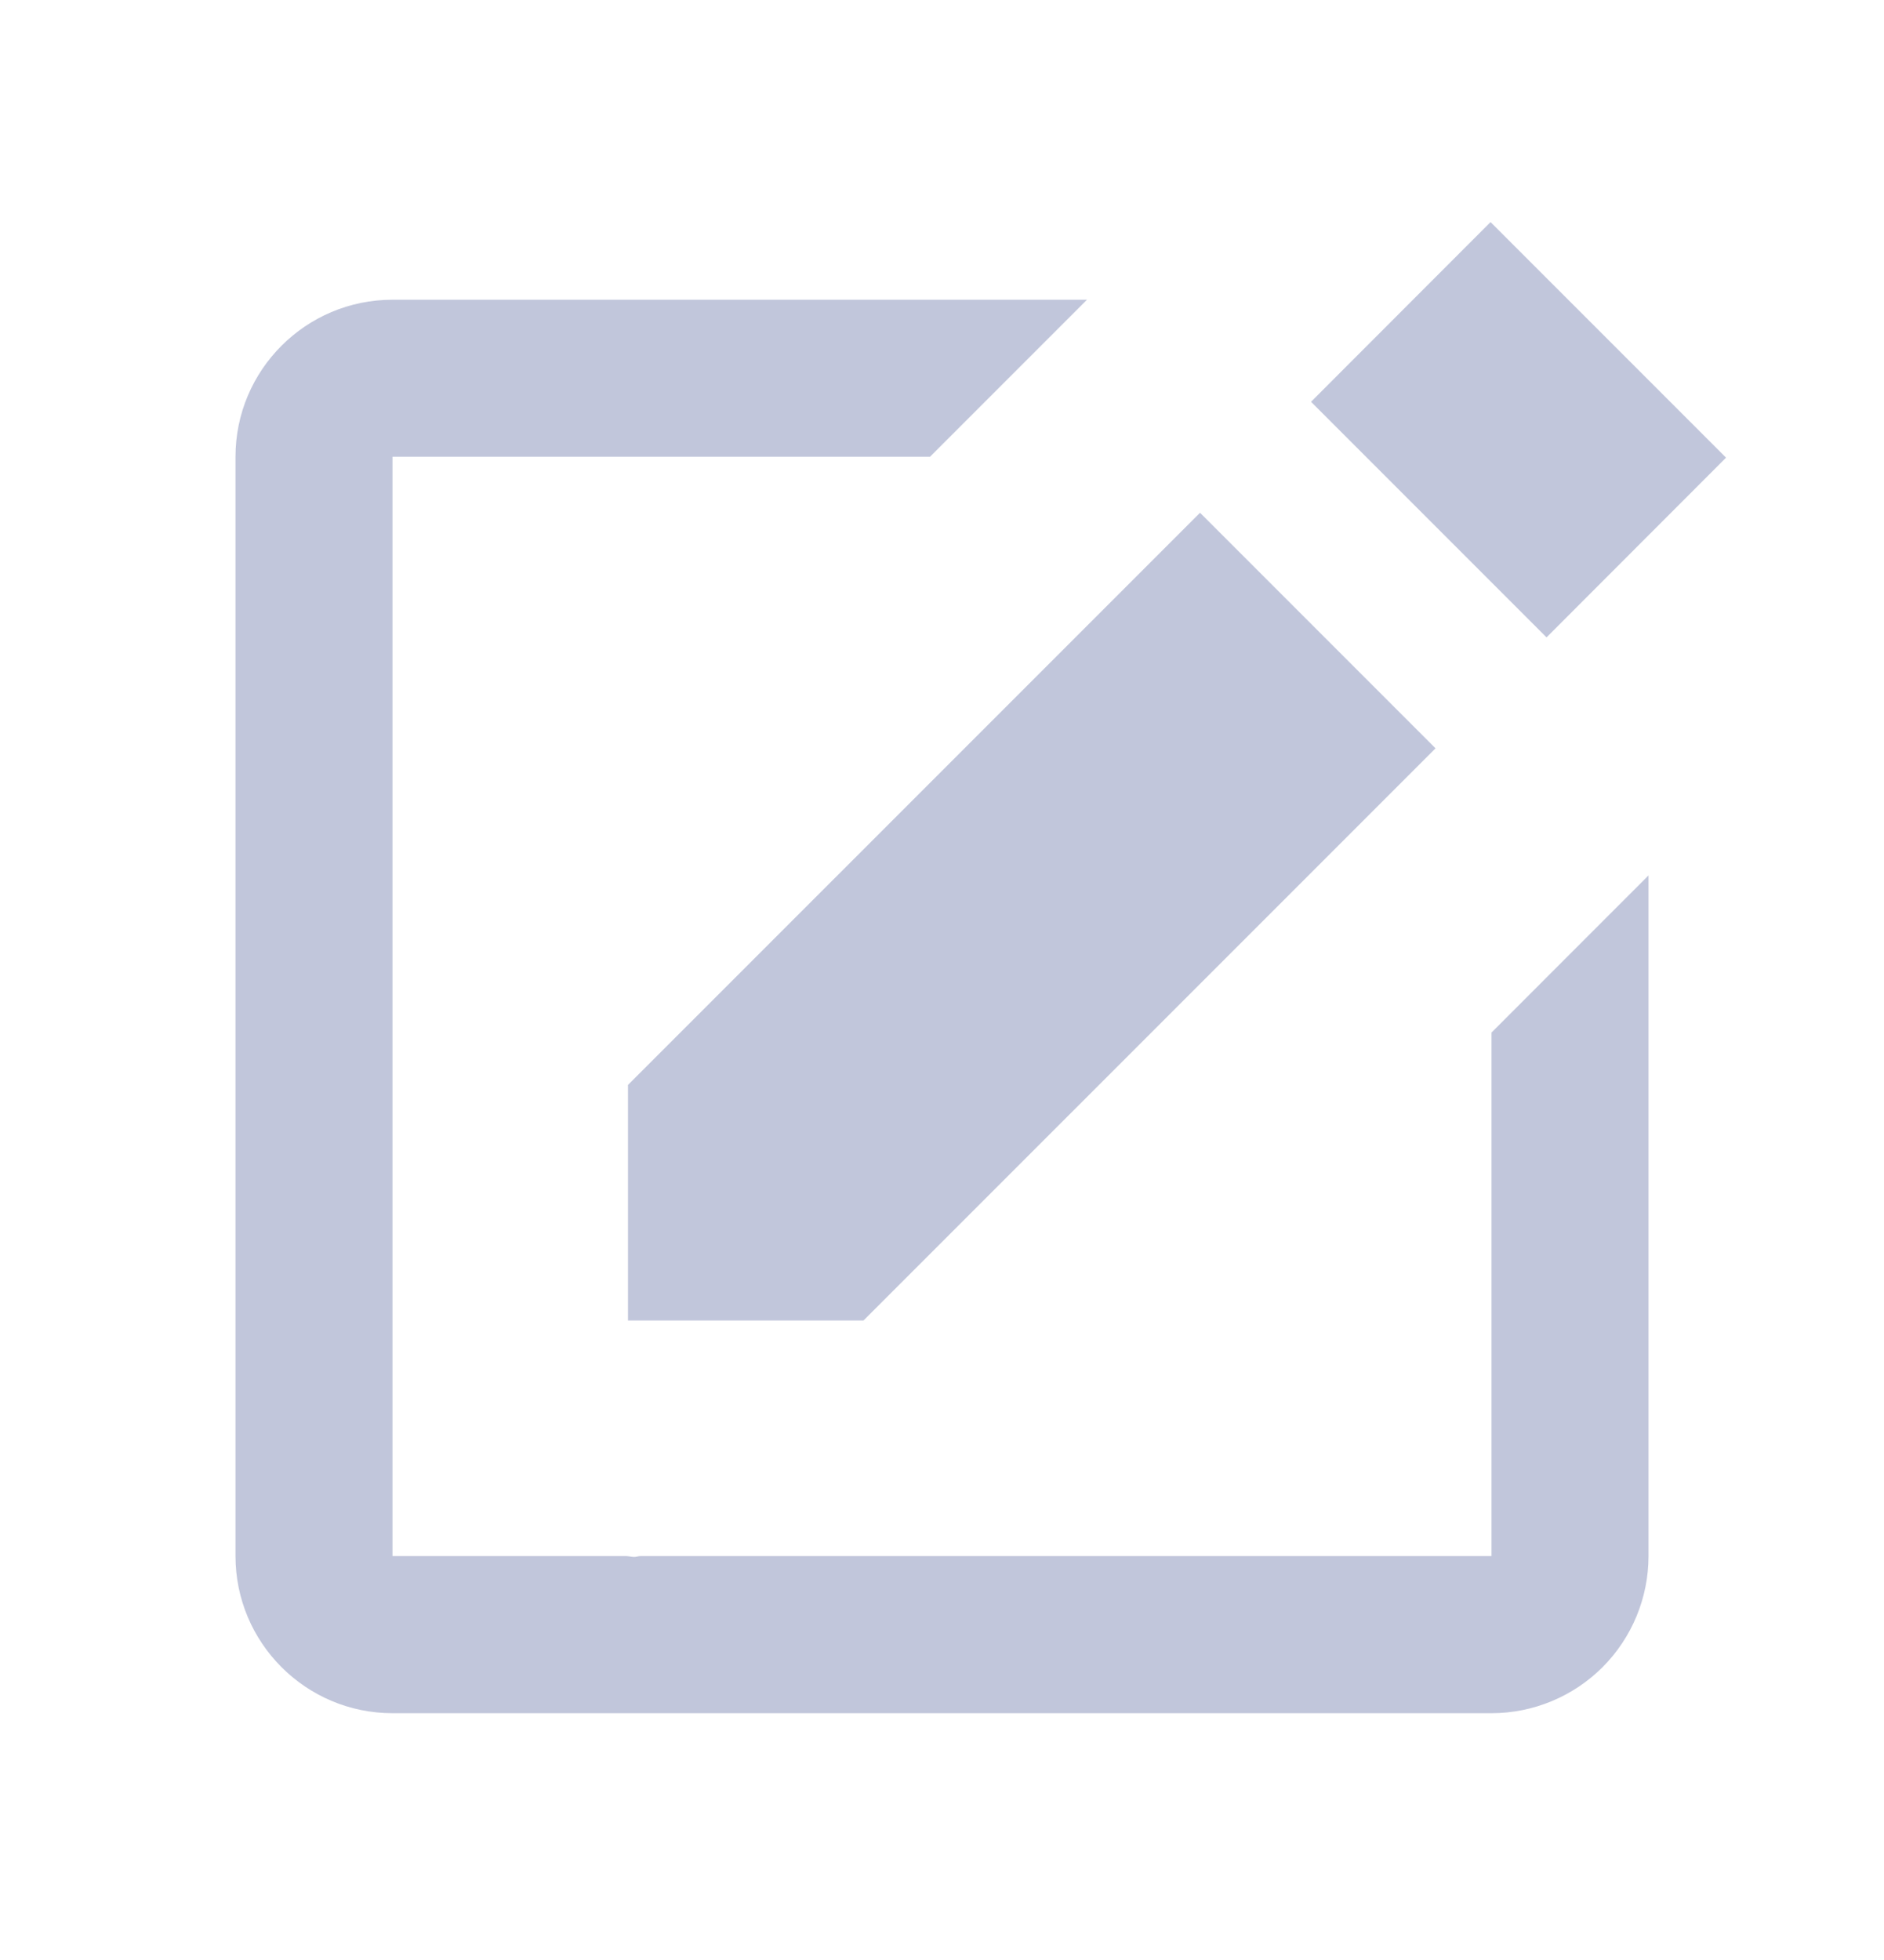 <svg width="25" height="26" viewBox="0 0 25 26" fill="none" xmlns="http://www.w3.org/2000/svg">
<path d="M19.779 2.946L22.904 6.071L20.522 8.455L17.397 5.33L19.779 2.946ZM8.333 17.517H11.458L19.049 9.927L15.924 6.802L8.333 14.392V17.517Z" fill="#C1C6DB"/>
<path d="M19.792 20.642H8.498C8.471 20.642 8.443 20.653 8.416 20.653C8.381 20.653 8.347 20.643 8.311 20.642H5.208V6.059H12.341L14.424 3.976H5.208C4.059 3.976 3.125 4.909 3.125 6.059V20.642C3.125 21.792 4.059 22.726 5.208 22.726H19.792C20.344 22.726 20.874 22.506 21.265 22.116C21.655 21.725 21.875 21.195 21.875 20.642V11.613L19.792 13.697V20.642Z" fill="#C1C6DB"/>
</svg>
